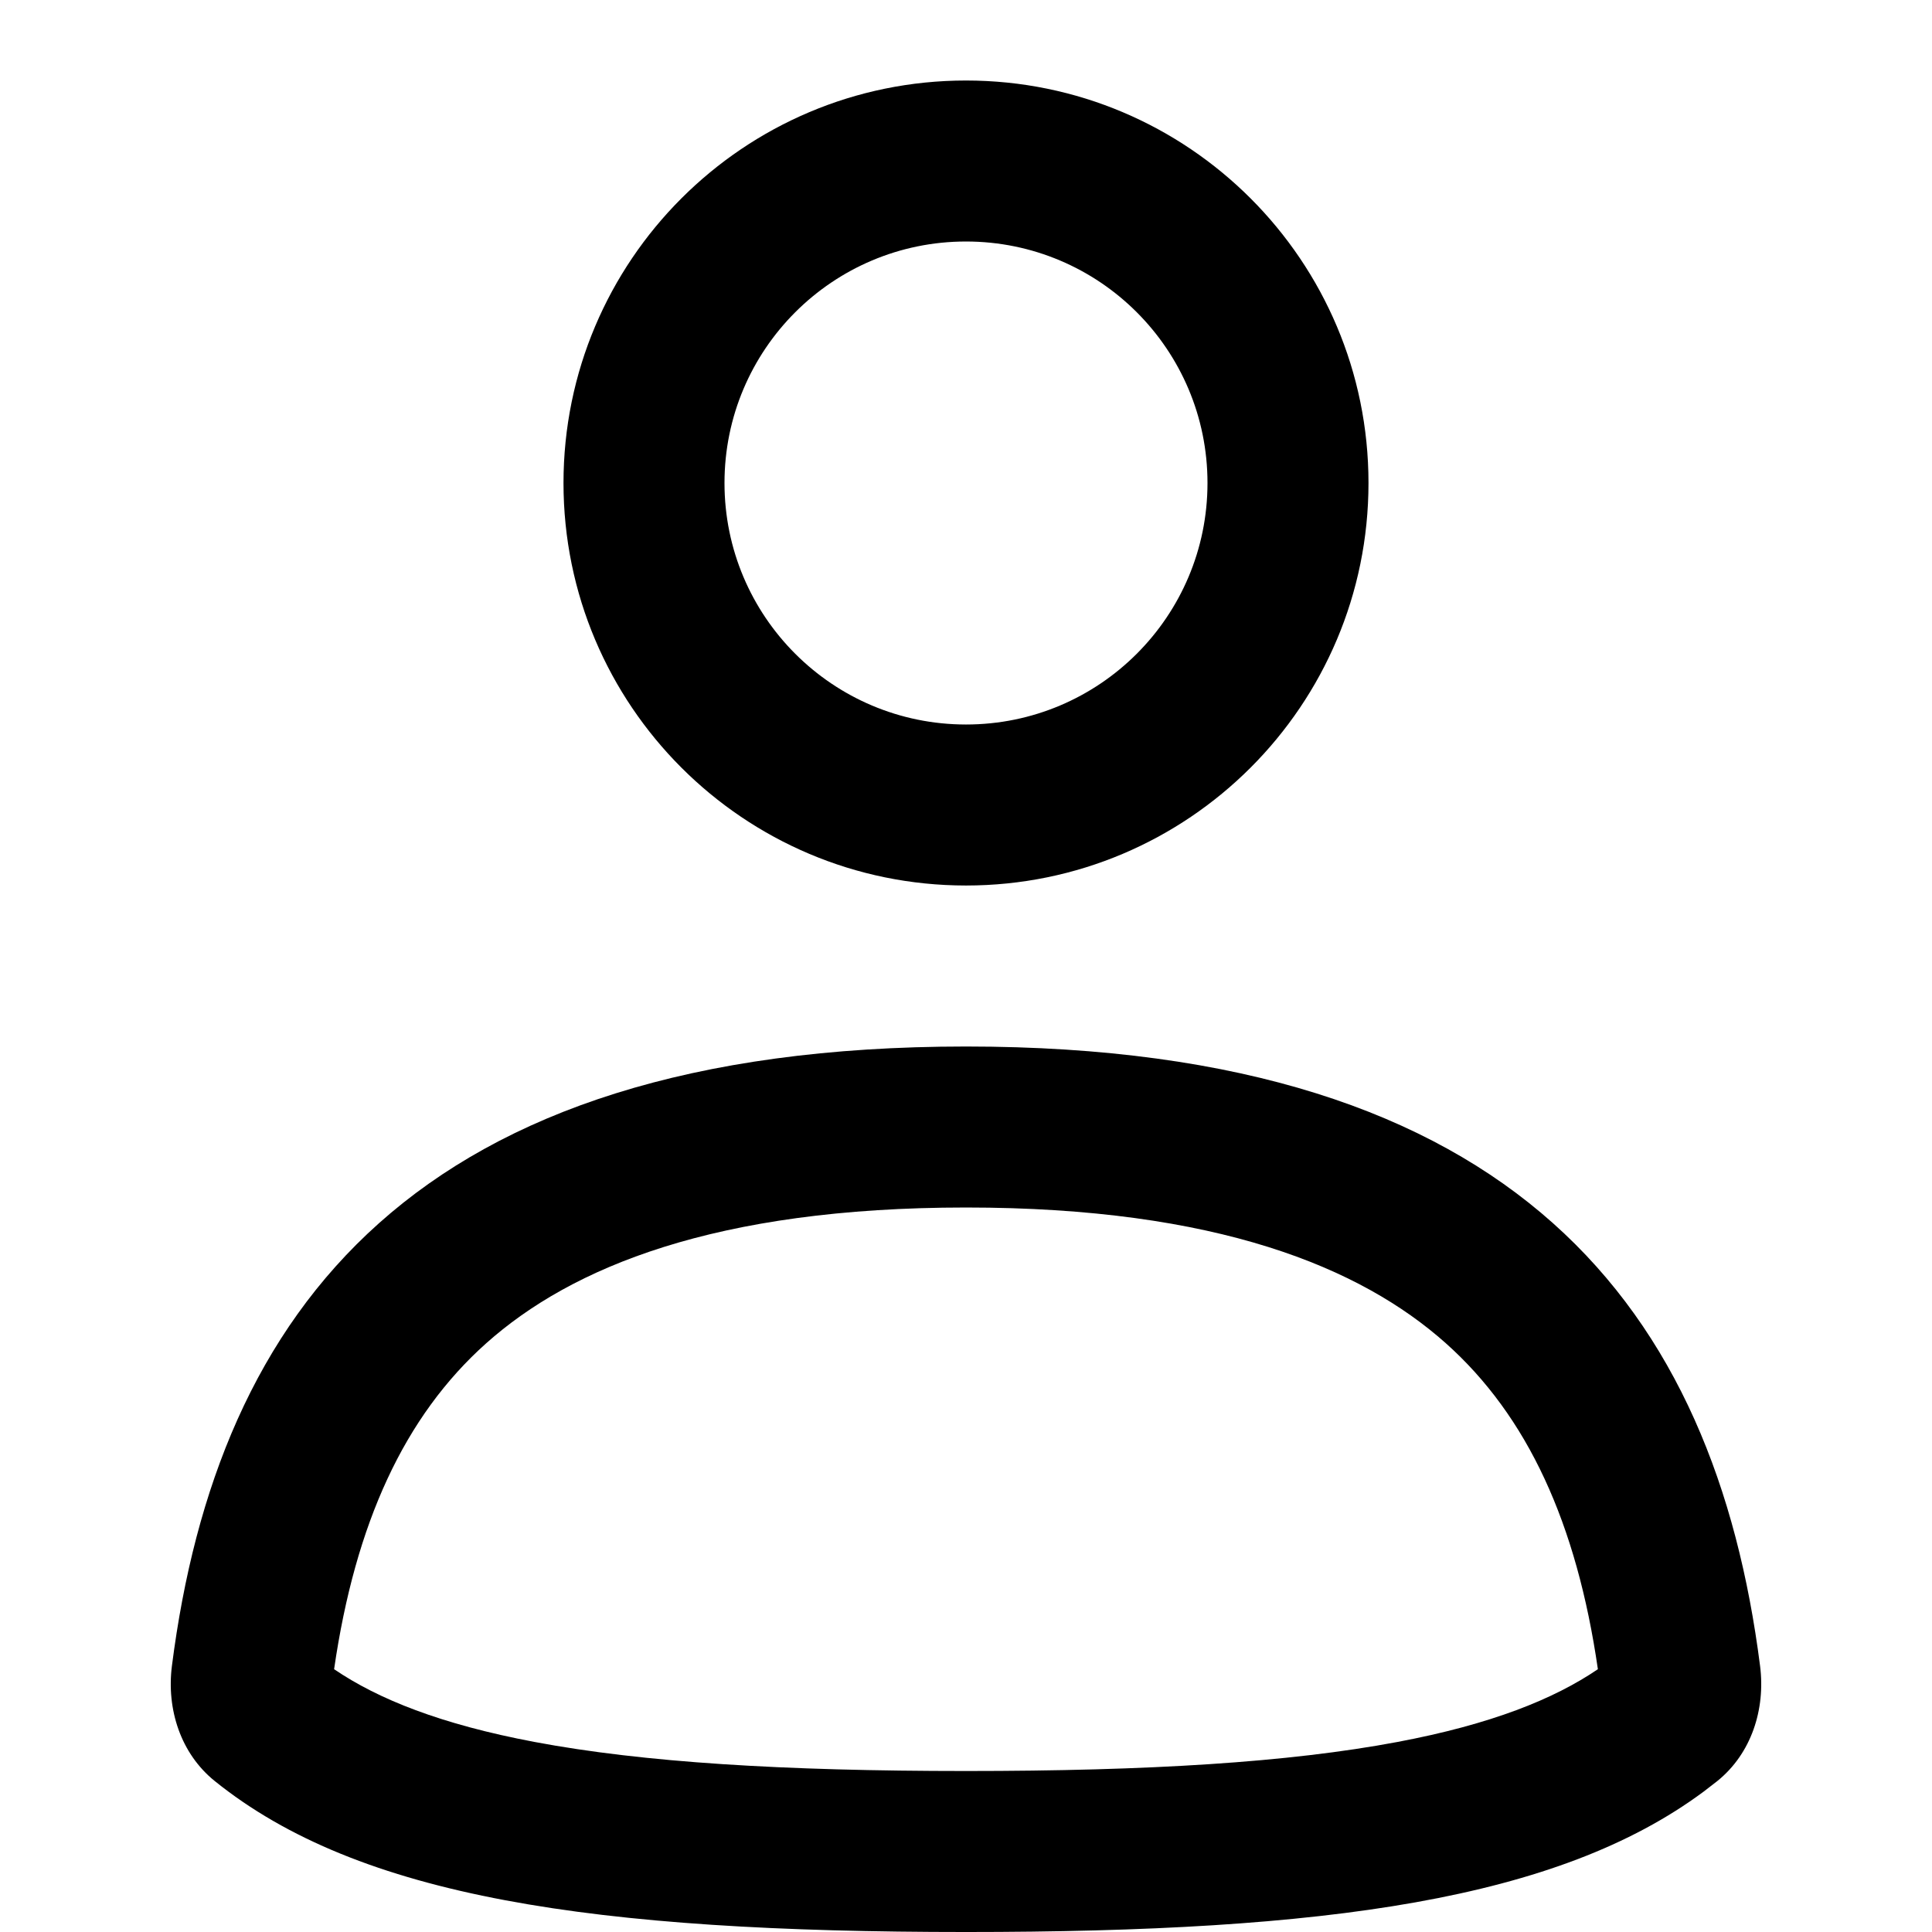 <svg width="256" height="256" viewBox="0 0 256 256" fill="none" xmlns="http://www.w3.org/2000/svg">
<path fill-rule="evenodd" clip-rule="evenodd" d="M127.999 138.668C201.068 138.669 227.214 173.688 233.218 220.741C233.95 226.484 232.067 232.355 227.561 235.991L225.728 237.408C206.44 251.72 175.776 256.001 127.999 256.001C78.685 256.001 47.606 251.436 28.447 235.991C23.94 232.356 22.048 226.484 22.78 220.741C28.784 173.689 54.931 138.67 127.999 138.668ZM127.999 160.001C94.724 160.002 75.688 167.953 64.436 177.98C53.593 187.646 47.075 201.843 44.27 221.178C50.105 225.144 58.416 228.483 70.864 230.824C85.24 233.527 103.781 234.668 127.999 234.668C152.22 234.668 170.768 233.528 185.145 230.824C197.587 228.484 205.894 225.142 211.728 221.178C208.923 201.844 202.414 187.646 191.572 177.98C180.321 167.952 161.277 160.002 127.999 160.001Z" fill="black"/>
<path fill-rule="evenodd" clip-rule="evenodd" d="M127.999 10.668C157.454 10.668 181.332 34.546 181.332 64.001C181.332 93.457 157.454 117.335 127.999 117.335C98.545 117.334 74.666 93.456 74.666 64.001C74.666 34.547 98.545 10.669 127.999 10.668ZM127.999 32.001C110.327 32.002 95.999 46.329 95.999 64.001C95.999 81.674 110.327 96 127.999 96.001C145.672 96.001 159.999 81.674 159.999 64.001C159.999 46.328 145.672 32.001 127.999 32.001Z" fill="black"/>
</svg>

